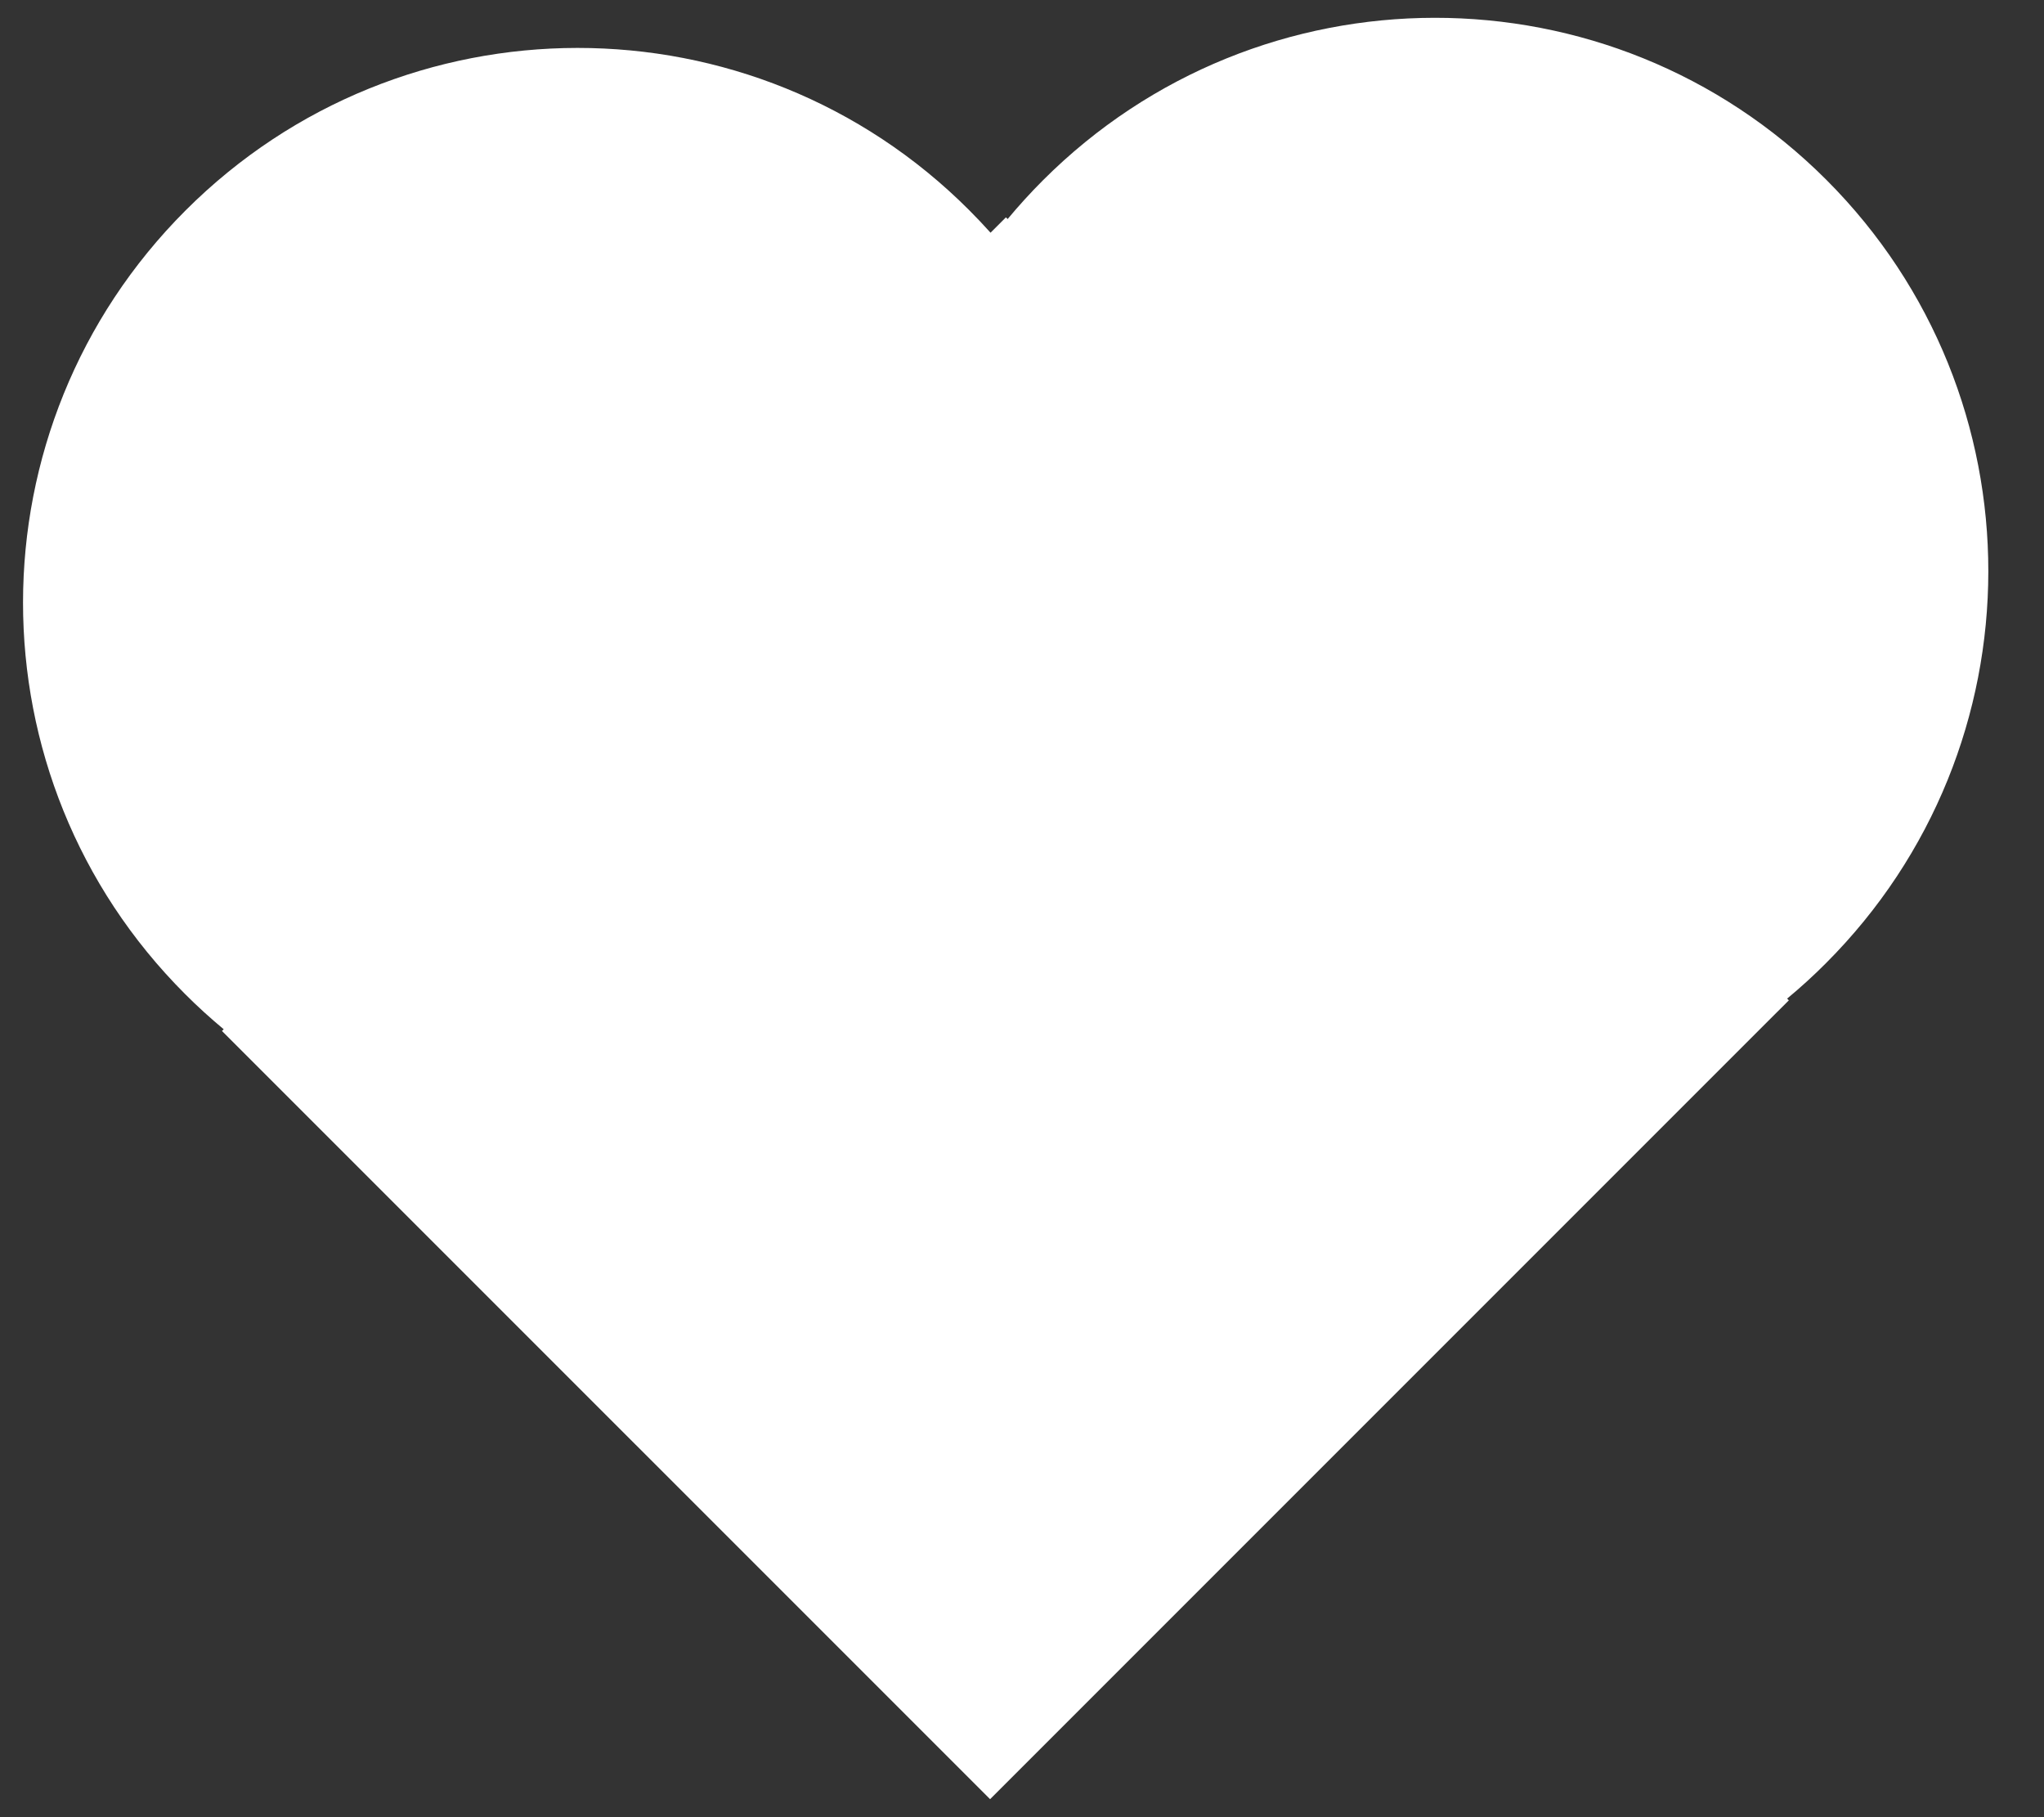 <svg width="36" height="32" viewBox="0 0 36 32" fill="none" xmlns="http://www.w3.org/2000/svg">
<rect x="0" y="0" width="36" height="32" fill="#333333" stroke="none"/>
<path fill-rule="evenodd" clip-rule="evenodd" d="M17.066 3.697C17.197 3.828 17.324 3.962 17.446 4.098L17.717 3.827L17.747 3.857C17.942 3.623 18.149 3.395 18.368 3.176C22.181 -0.637 28.359 -0.641 32.166 3.166C35.974 6.974 35.97 13.152 32.157 16.964C31.938 17.184 31.71 17.391 31.476 17.585L31.506 17.616L31.245 17.876L31.245 17.876L17.438 31.683L3.909 18.155L3.94 18.125C3.706 17.93 3.478 17.724 3.259 17.504C-0.549 13.697 -0.545 7.519 3.268 3.706C7.081 -0.106 13.259 -0.111 17.066 3.697Z" fill="white"/>
</svg>
